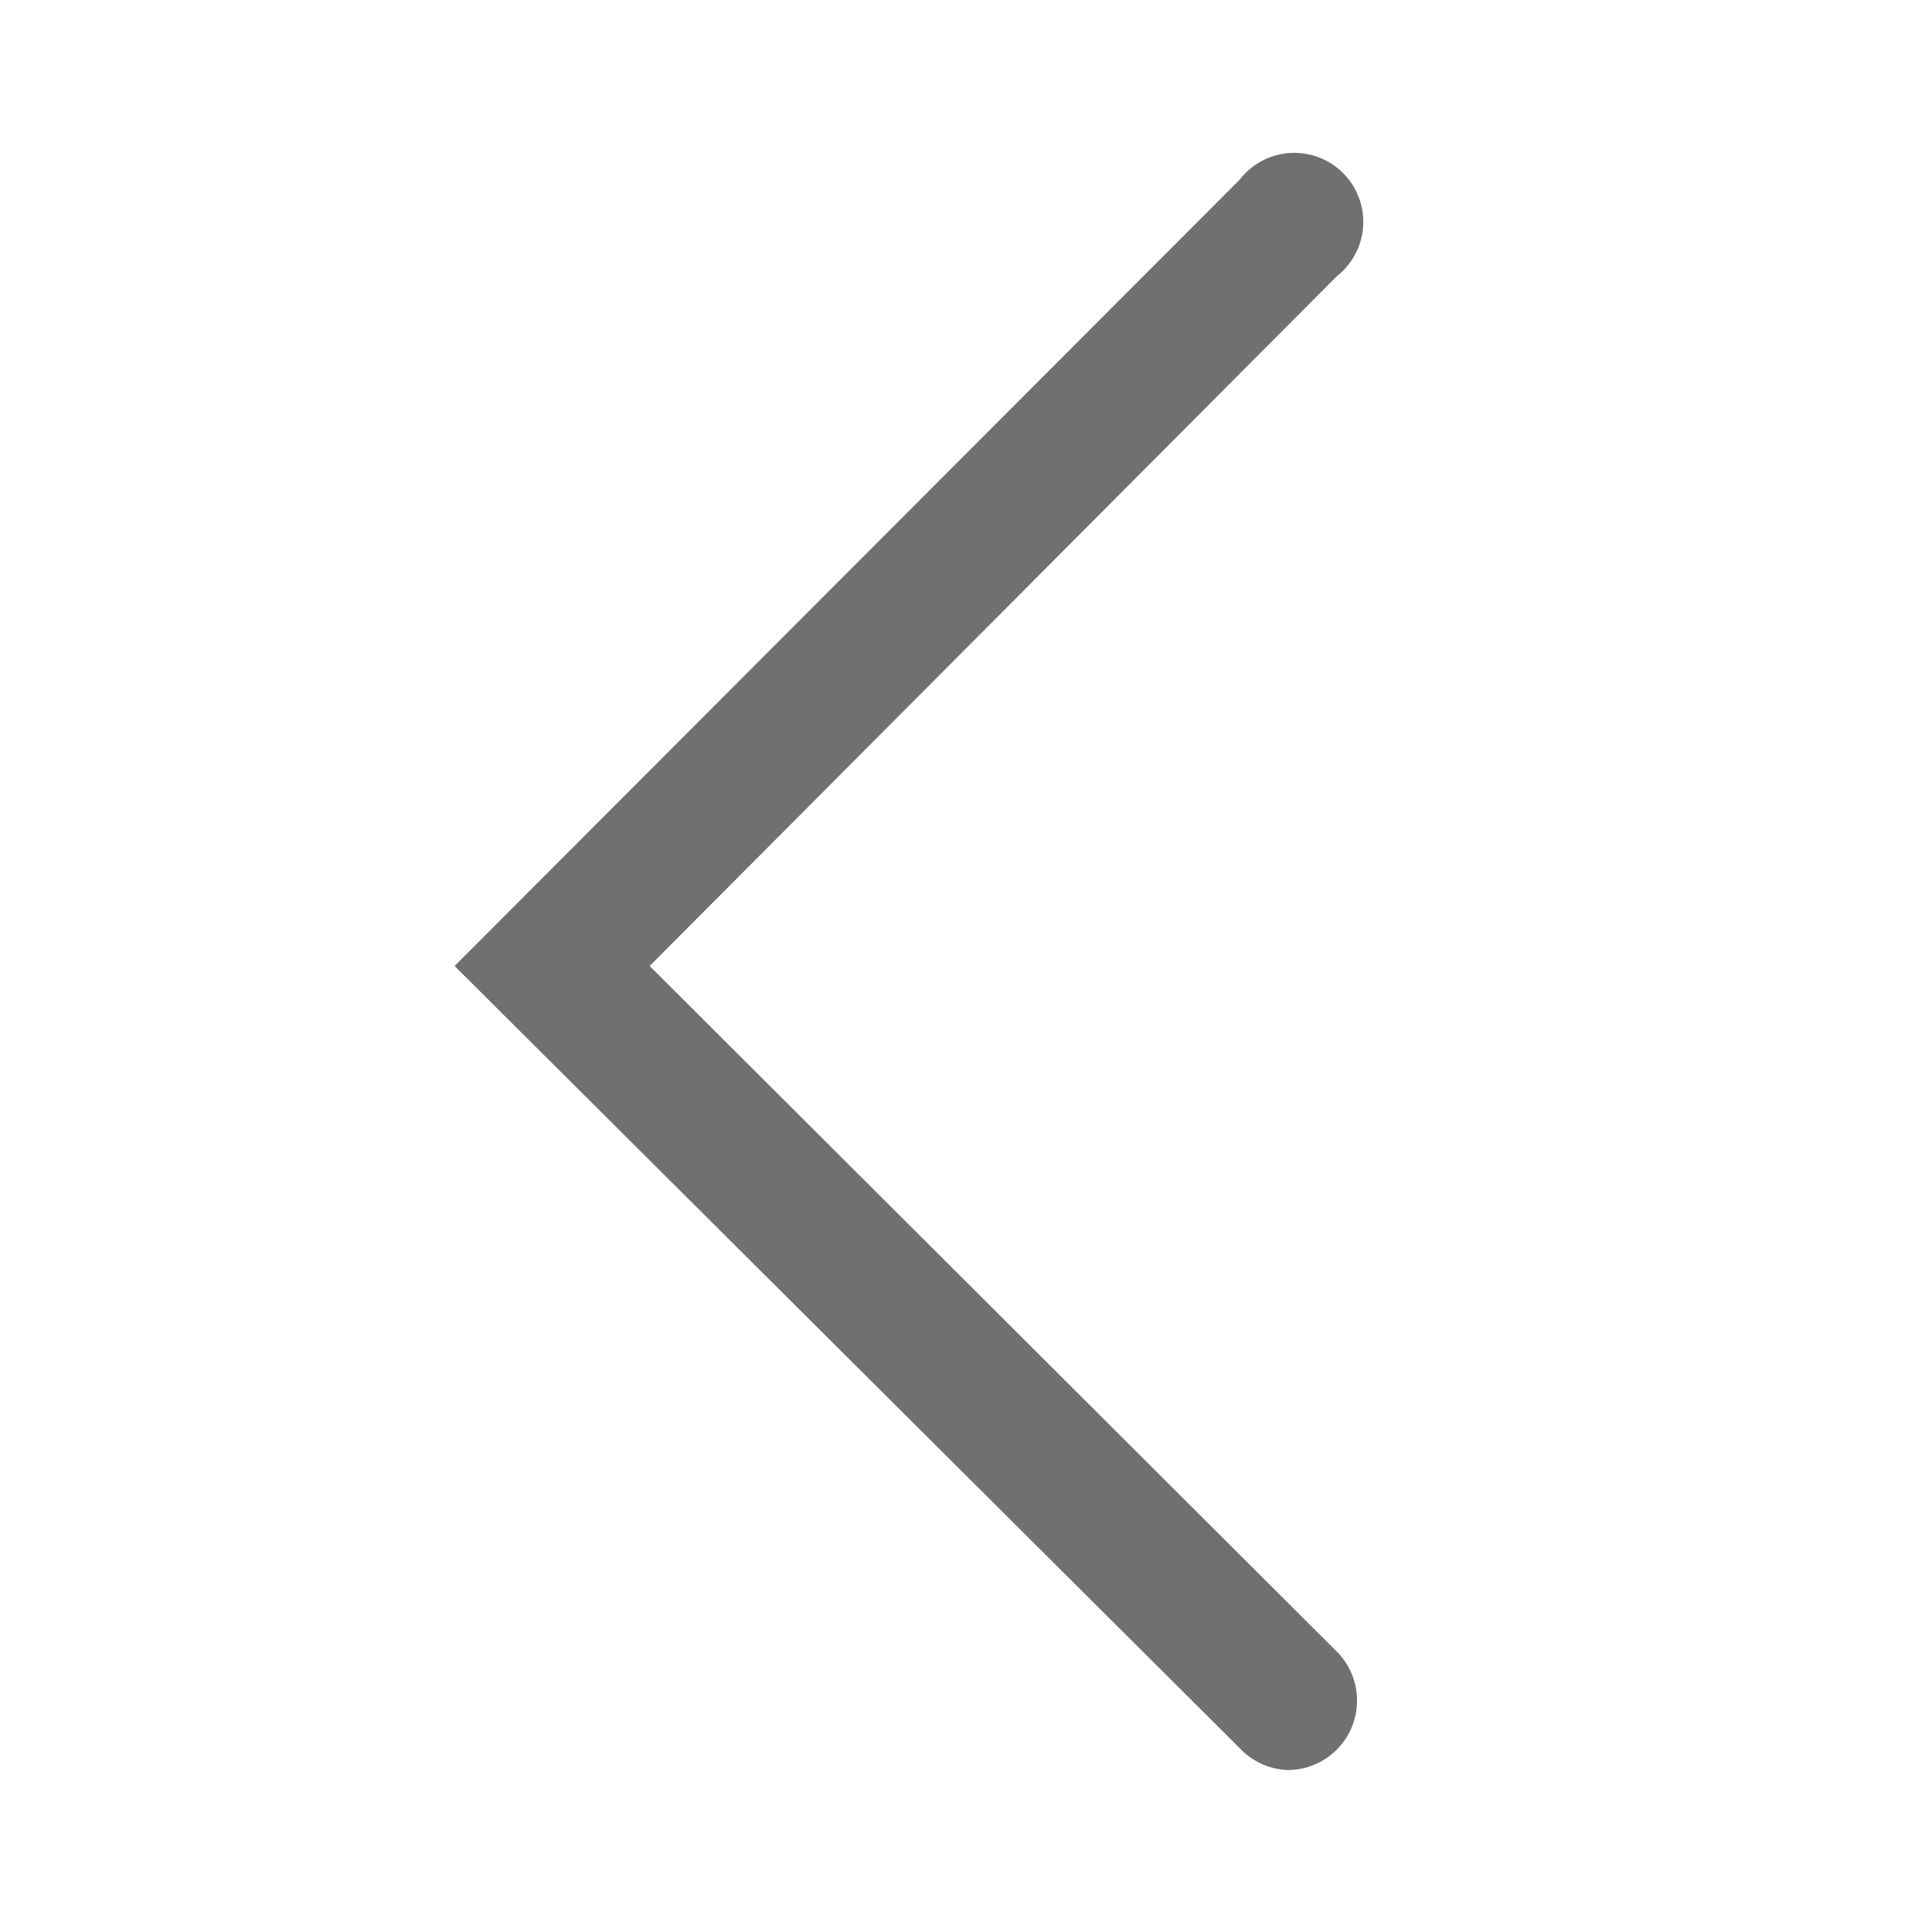 <?xml version="1.0" standalone="no"?><!DOCTYPE svg PUBLIC "-//W3C//DTD SVG 1.1//EN" "http://www.w3.org/Graphics/SVG/1.1/DTD/svg11.dtd"><svg t="1717756980332" class="icon" viewBox="0 0 1025 1024" version="1.1" xmlns="http://www.w3.org/2000/svg" p-id="3997" xmlns:xlink="http://www.w3.org/1999/xlink" width="200.195" height="200"><path d="M683.48 939.297a36.859 36.859 0 0 1-25.875-11.717L241.171 512.61 657.606 95.443A36.615 36.615 0 1 1 709.355 146.46L344.669 512.61l364.686 363.953A36.859 36.859 0 0 1 683.48 939.297z" fill="#707070" p-id="3998"></path></svg>